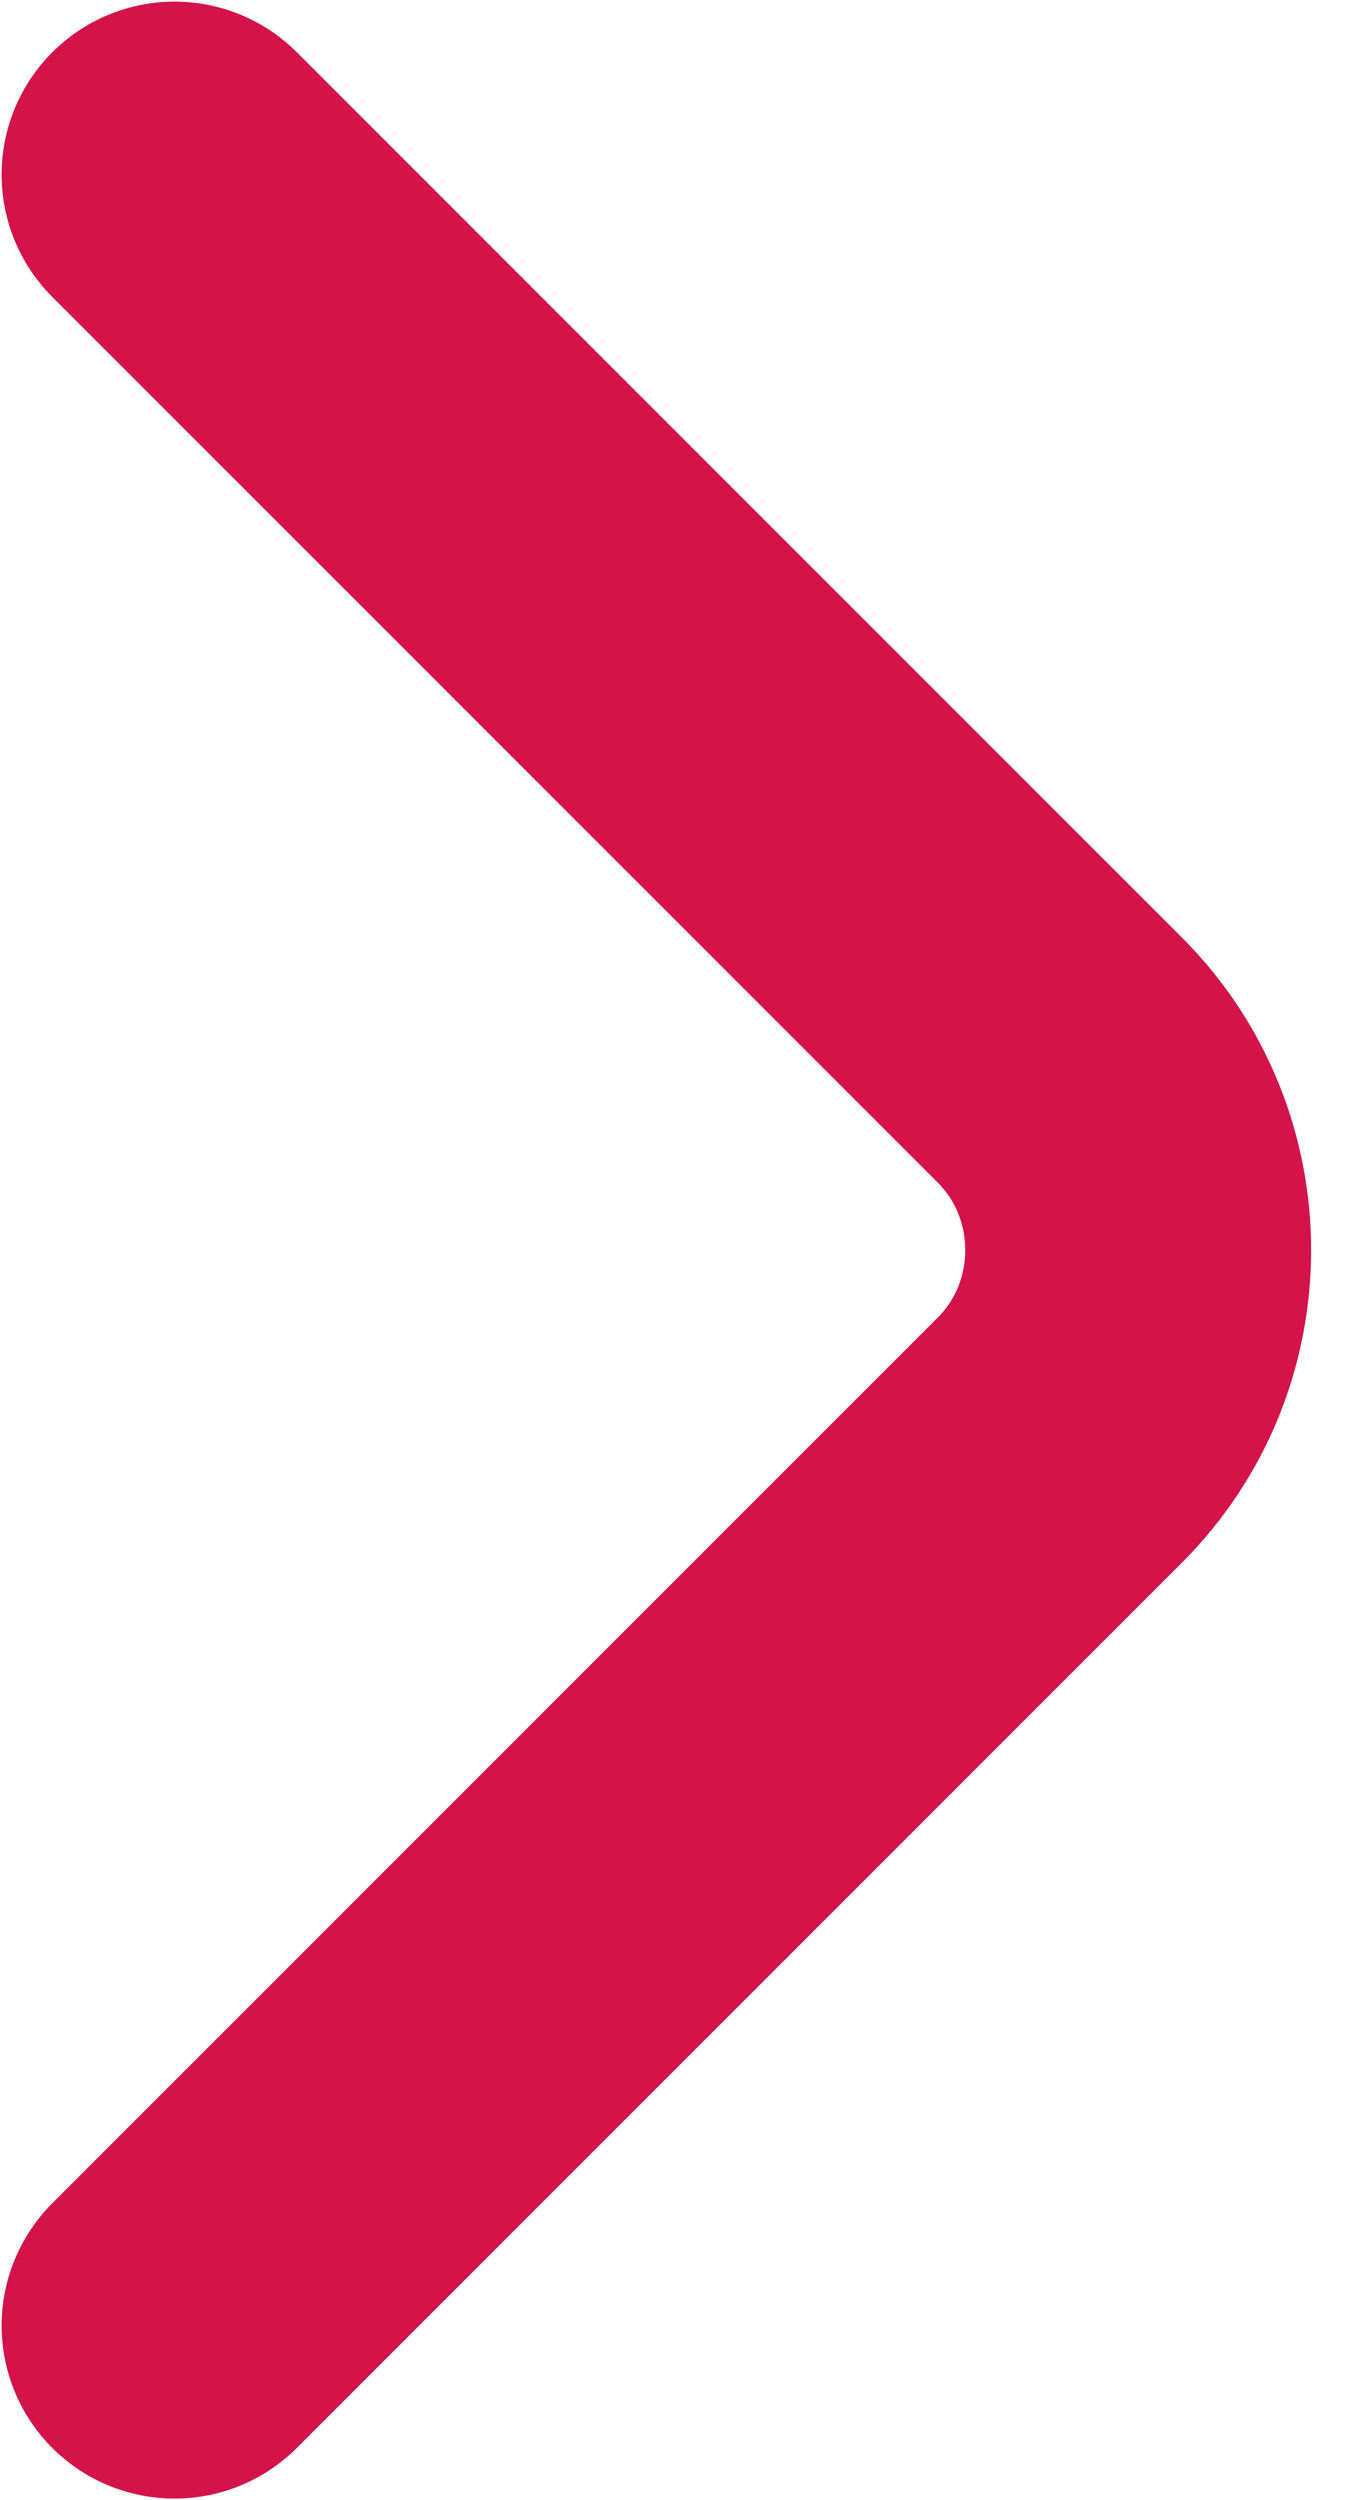 <svg width="13" height="24" viewBox="0 0 13 24" fill="none" xmlns="http://www.w3.org/2000/svg">
<path d="M1.676 1.676L10.175 10.175C11.179 11.179 11.179 12.821 10.175 13.825L1.676 22.324" stroke="#D3134A" stroke-width="3.321" stroke-linecap="round" stroke-linejoin="round"/>
</svg>
